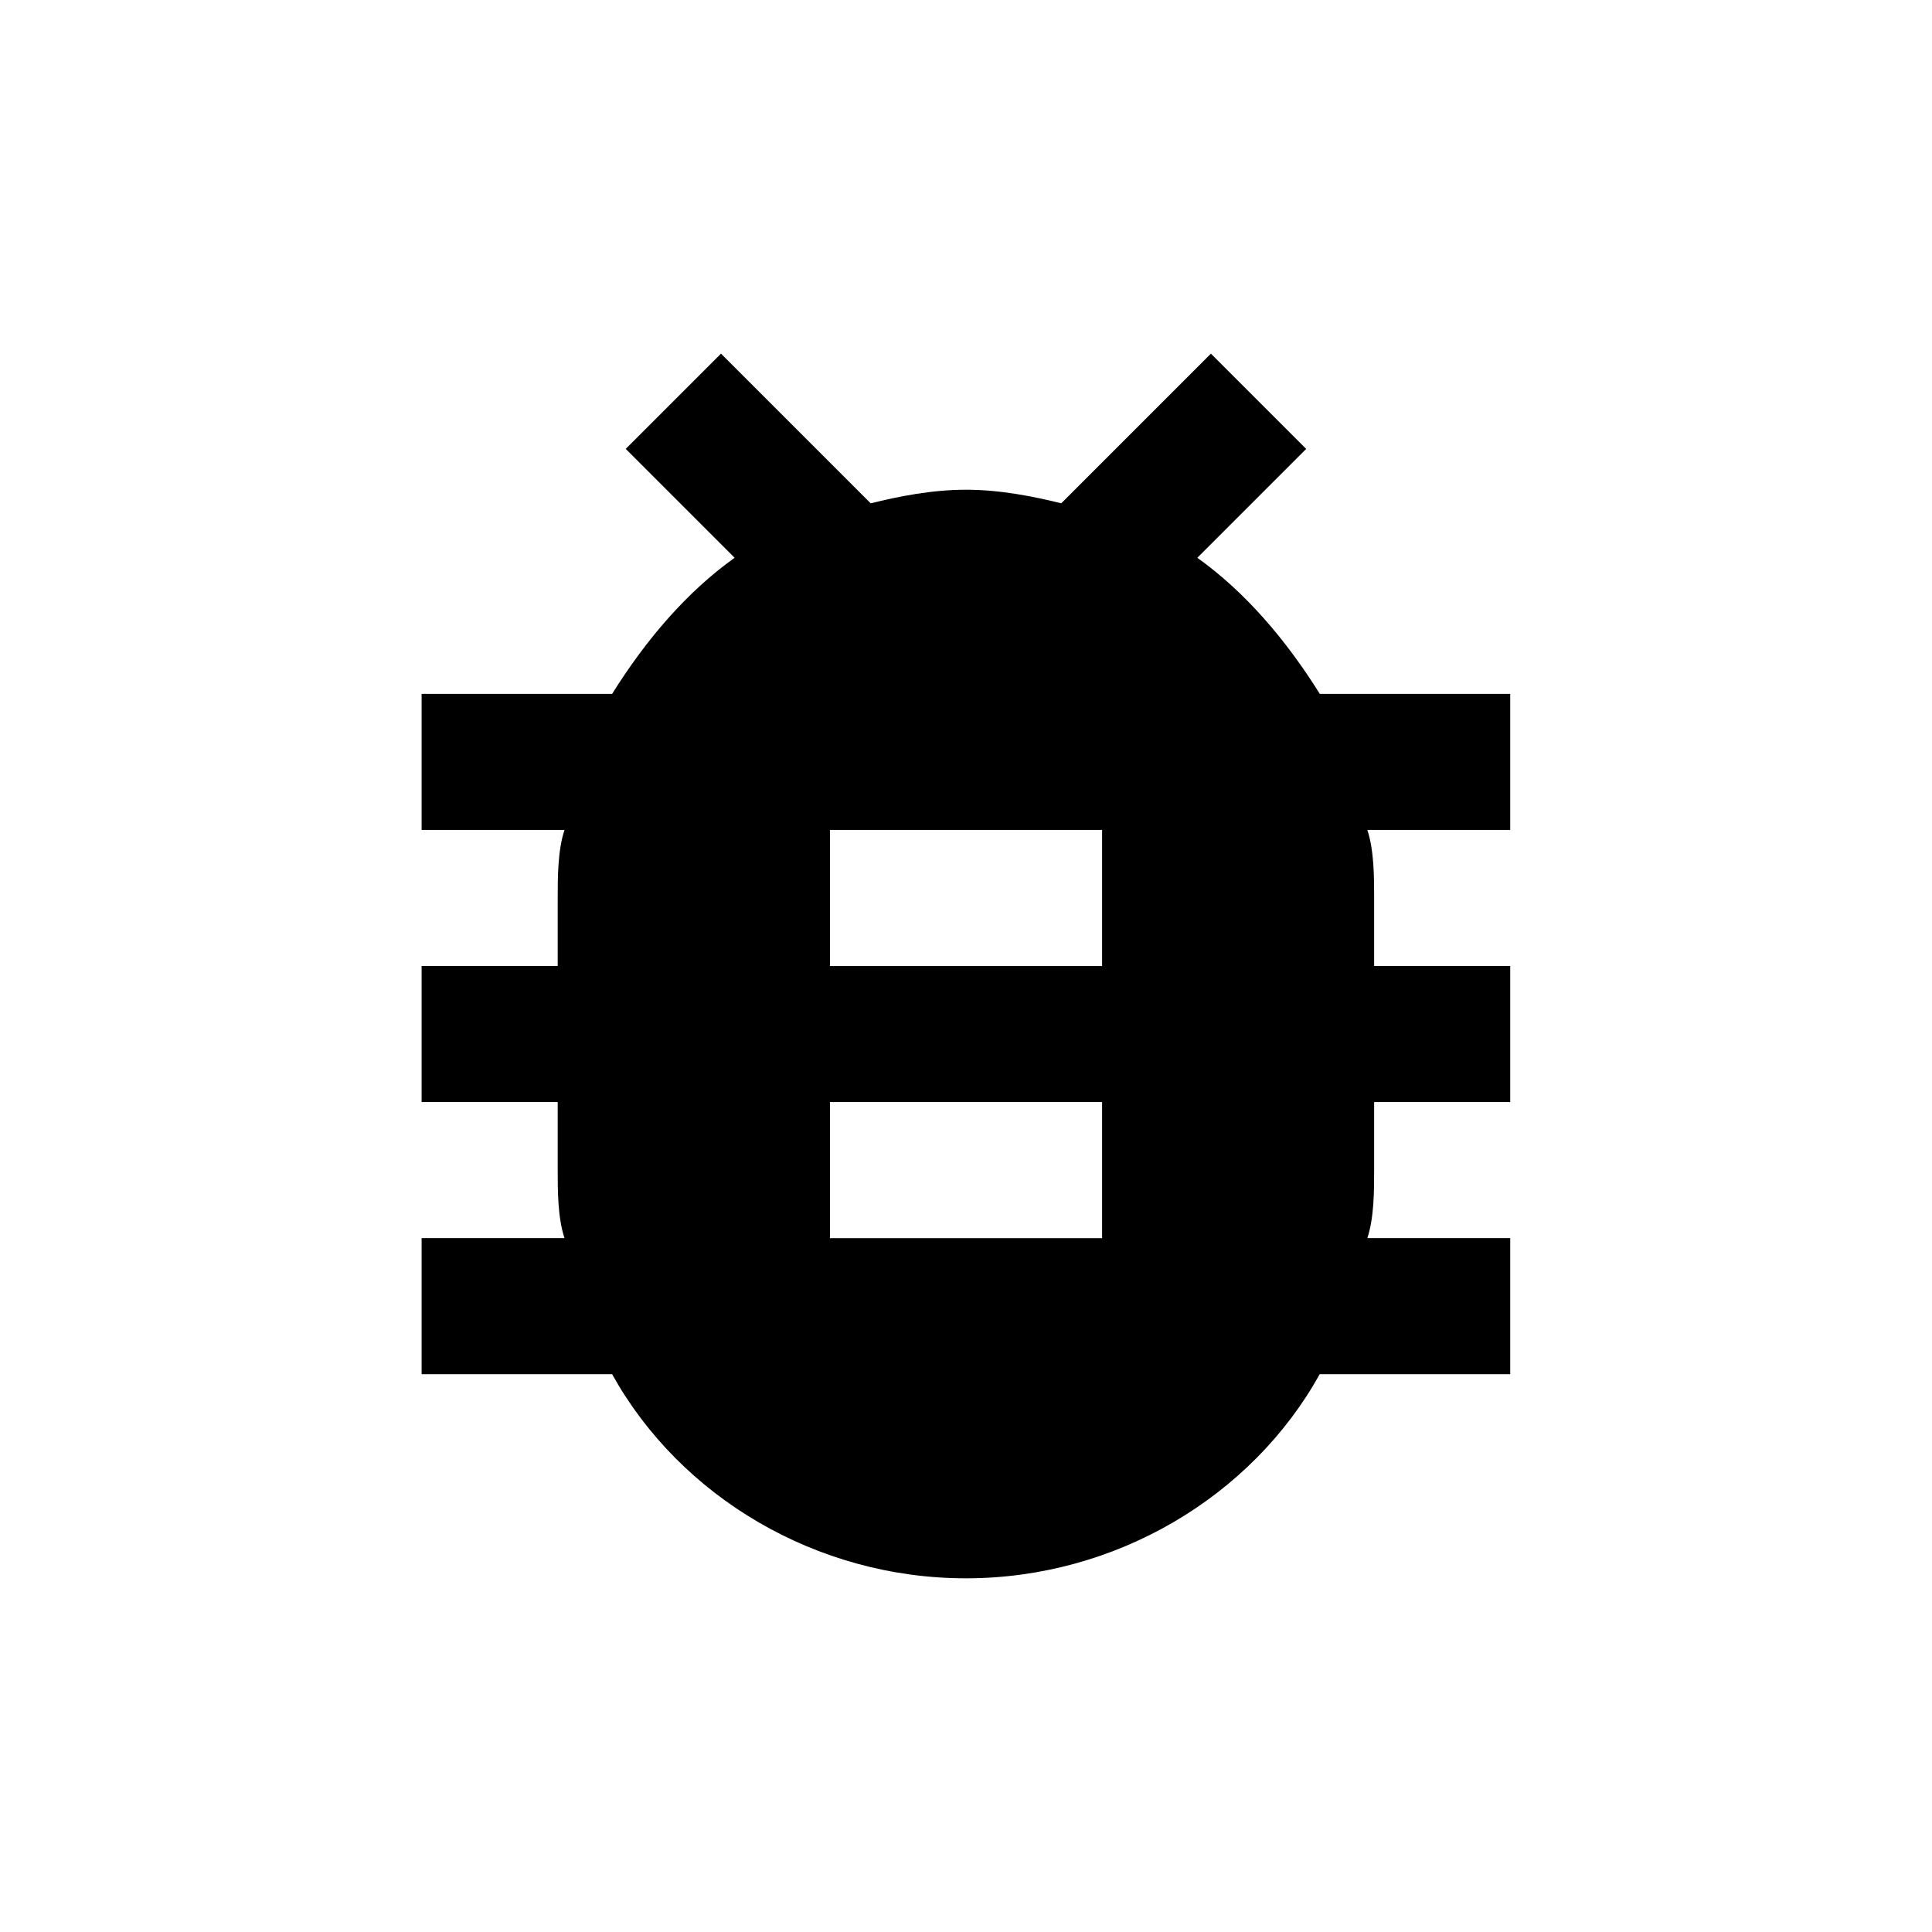 <?xml version="1.0" encoding="UTF-8"?>
<svg id="a" data-name="Layer 1" xmlns="http://www.w3.org/2000/svg" viewBox="0 0 48 48">
  <g id="b" data-name="Page-1">
    <g id="c" data-name="Core" transform="translate(-340, -45)">
      <g id="d" data-name="bug-report" transform="translate(340, 45)">
        <path id="e" data-name="Shape" d="M37.523,17.239h-4.733c-.845-1.352-1.859-2.536-3.043-3.381l2.705-2.705-2.367-2.367-3.719,3.719c-.676-.169-1.521-.338-2.367-.338s-1.69,.169-2.367,.338l-3.719-3.719-2.367,2.367,2.705,2.705c-1.183,.845-2.197,2.028-3.043,3.381h-4.733v3.381h3.55c-.169,.507-.169,1.183-.169,1.69v1.69h-3.381v3.381h3.381v1.69c0,.507,0,1.183,.169,1.69h-3.55v3.381h4.733c1.69,3.043,5.071,5.071,8.79,5.071s7.1-2.028,8.79-5.071h4.733v-3.381h-3.55c.169-.507,.169-1.183,.169-1.69v-1.69h3.381v-3.381h-3.381v-1.69c0-.507,0-1.183-.169-1.69h3.55v-3.381h0Zm-10.142,13.523h-6.761v-3.381h6.761v3.381h0Zm0-6.761h-6.761v-3.381h6.761v3.381h0Z" style="fill-rule: evenodd;"/>
      </g>
    </g>
  </g>
</svg>